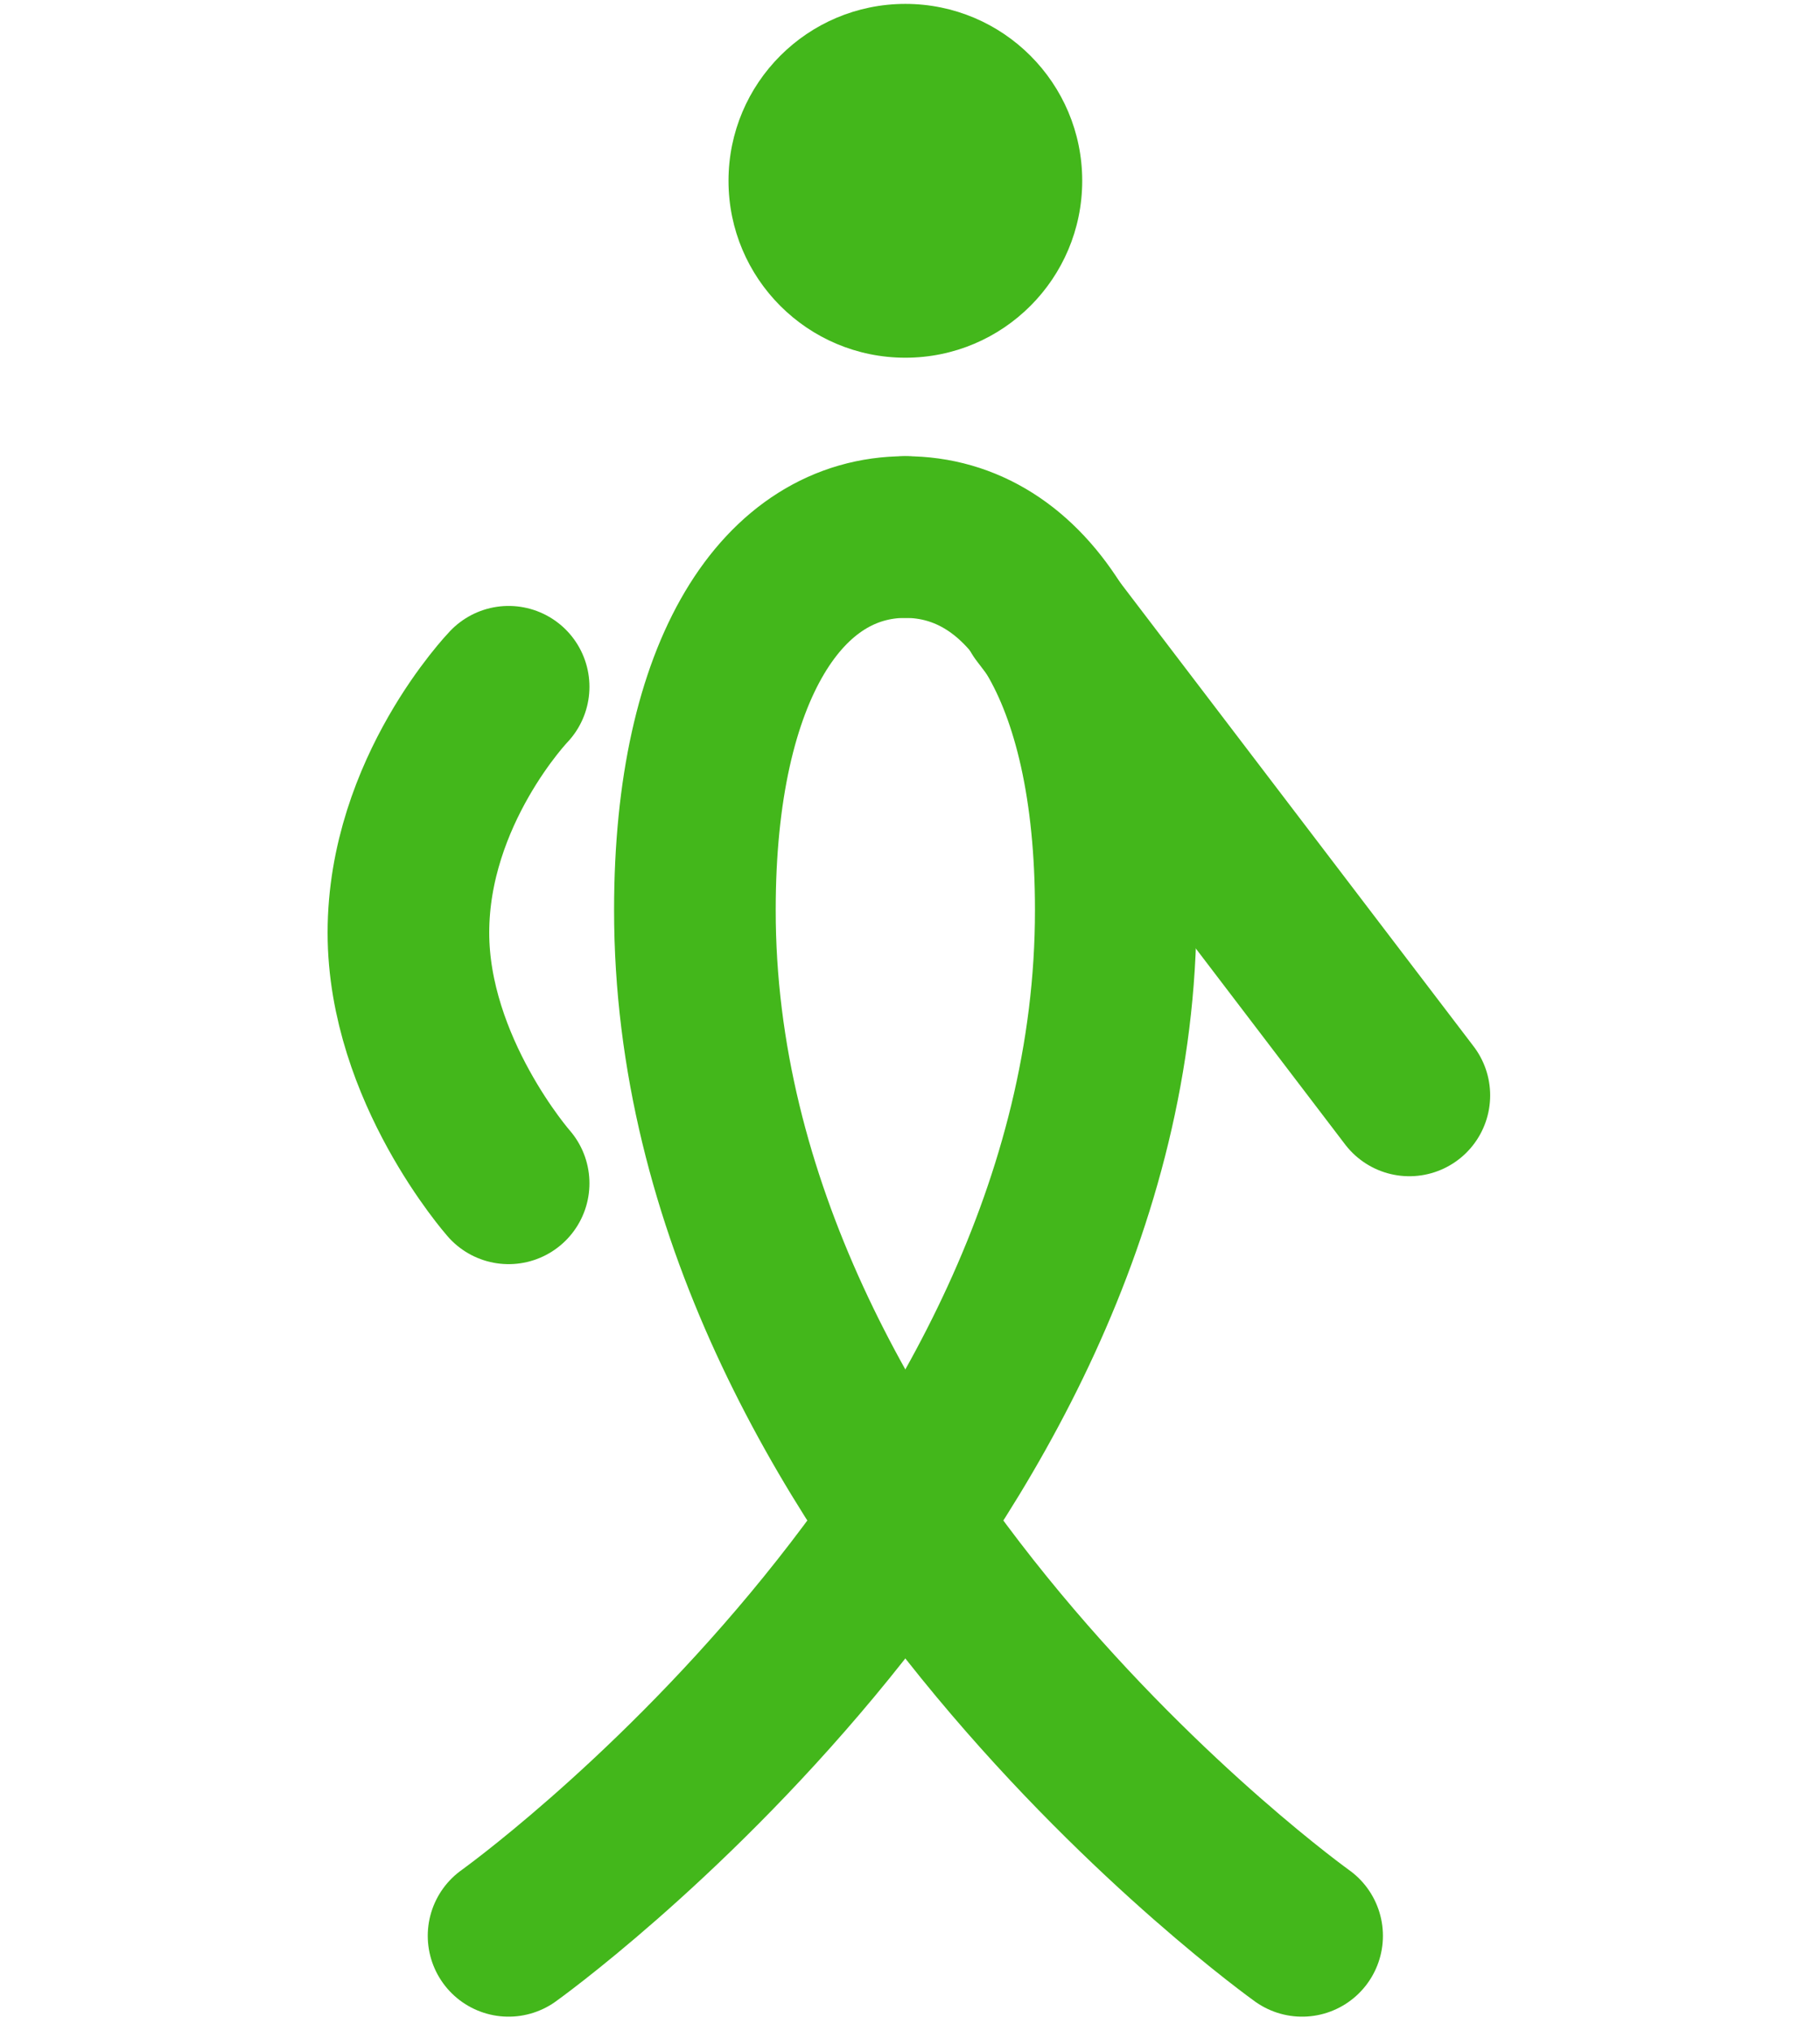 <svg width="277" height="309" viewBox="0 0 277 309" fill="none" xmlns="http://www.w3.org/2000/svg">
<g clip-path="url(#clip0_122_5683)">
<path d="M137.794 54.427C152.66 54.427 164.711 42.376 164.711 27.51C164.711 12.644 152.66 0.593 137.794 0.593C122.928 0.593 110.877 12.644 110.877 27.51C110.877 42.376 122.928 54.427 137.794 54.427Z" fill="#43B71B"/>
<path d="M77.413 180.043C77.413 180.043 62.16 162.726 62.16 141.91C62.16 120.376 77.413 104.495 77.413 104.495" stroke="#43B71B" stroke-width="24.599" stroke-miterlimit="10" stroke-linecap="round"/>
<path d="M158.422 93.093L214.5 166.667" stroke="#43B71B" stroke-width="24.599" stroke-miterlimit="10" stroke-linecap="round"/>
<path d="M137.788 81.714C156.271 81.714 169.819 101.633 169.819 138.42C169.909 228.503 77.403 294.54 77.403 294.54" stroke="#43B71B" stroke-width="24.599" stroke-miterlimit="10" stroke-linecap="round"/>
<path d="M137.793 81.714C119.31 81.714 105.762 101.633 105.762 138.42C105.672 228.503 198.178 294.54 198.178 294.54" stroke="#43B71B" stroke-width="24.599" stroke-miterlimit="10" stroke-linecap="round"/>
</g>
<defs>
<clipPath id="clip0_122_5683">
<rect width="179.269" height="307.485" fill="white" transform="translate(48.696 0.593)"/>
</clipPath>
</defs>
</svg>
